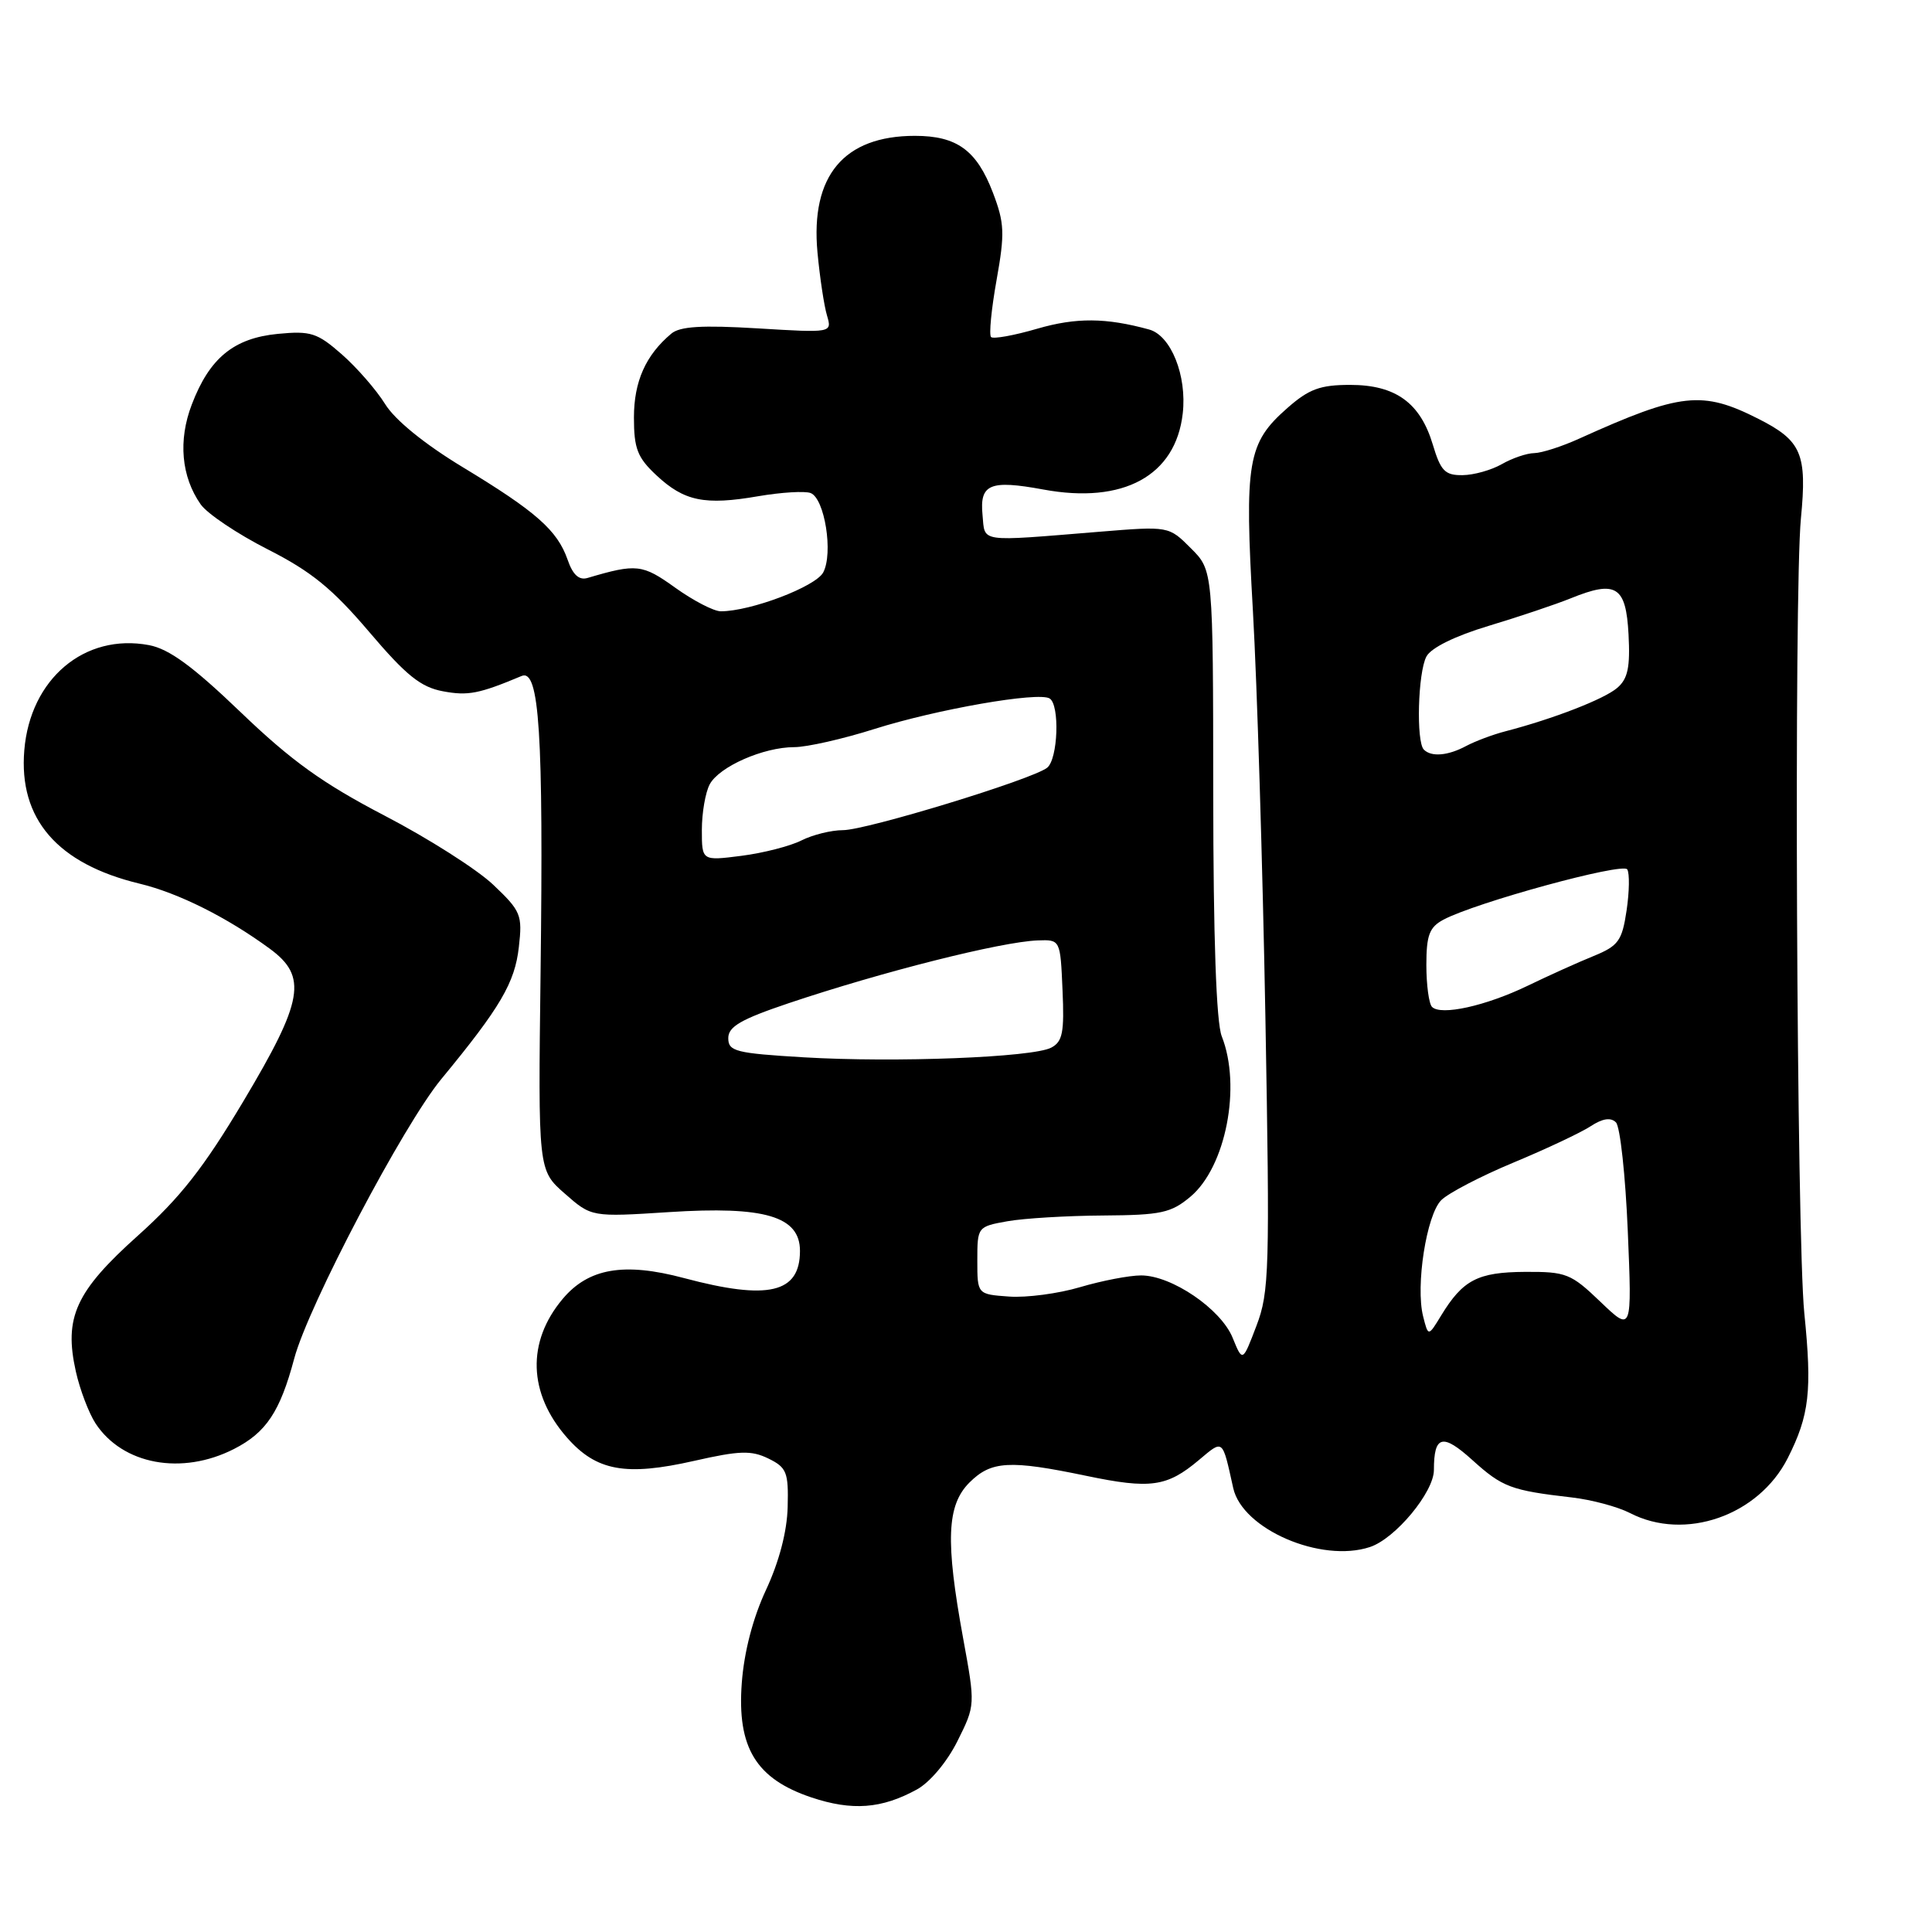 <?xml version="1.0" encoding="UTF-8" standalone="no"?>
<!DOCTYPE svg PUBLIC "-//W3C//DTD SVG 1.1//EN" "http://www.w3.org/Graphics/SVG/1.1/DTD/svg11.dtd" >
<svg xmlns="http://www.w3.org/2000/svg" xmlns:xlink="http://www.w3.org/1999/xlink" version="1.1" viewBox="0 0 256 256">
 <g >
 <path fill="currentColor"
d=" M 121.50 237.11 C 123.23 236.16 125.50 233.45 126.87 230.70 C 129.24 225.94 129.24 225.94 127.62 217.08 C 125.26 204.18 125.45 199.46 128.45 196.45 C 131.34 193.57 133.75 193.43 143.96 195.56 C 152.45 197.33 154.63 197.02 158.85 193.47 C 162.13 190.72 161.94 190.57 163.41 197.18 C 164.62 202.63 175.05 207.13 181.52 204.99 C 184.89 203.88 190.00 197.72 190.00 194.78 C 190.00 190.18 191.14 189.89 195.09 193.46 C 199.08 197.07 200.22 197.49 208.27 198.42 C 210.89 198.72 214.35 199.65 215.97 200.48 C 223.25 204.25 233.01 200.85 236.88 193.22 C 239.76 187.52 240.12 184.31 239.08 174.00 C 238.06 163.90 237.69 78.49 238.63 68.70 C 239.46 60.13 238.72 58.40 233.02 55.51 C 225.55 51.72 222.73 52.03 209.30 58.10 C 207.00 59.15 204.30 60.02 203.30 60.04 C 202.31 60.05 200.38 60.71 199.00 61.50 C 197.62 62.29 195.28 62.95 193.79 62.96 C 191.48 62.99 190.90 62.41 189.86 58.93 C 188.20 53.37 184.92 51.00 178.90 51.00 C 174.94 51.00 173.44 51.55 170.60 54.05 C 165.29 58.71 164.88 61.12 166.02 81.00 C 166.57 90.62 167.31 114.79 167.67 134.69 C 168.27 168.32 168.19 171.22 166.48 175.69 C 164.65 180.50 164.65 180.50 163.33 177.26 C 161.77 173.44 155.25 169.00 151.20 169.00 C 149.64 169.00 146.01 169.70 143.13 170.55 C 140.25 171.41 136.00 171.97 133.70 171.80 C 129.50 171.50 129.50 171.50 129.50 167.02 C 129.50 162.57 129.53 162.53 133.50 161.82 C 135.70 161.43 141.40 161.09 146.17 161.06 C 153.86 161.01 155.18 160.72 157.75 158.56 C 162.43 154.62 164.51 143.95 161.89 137.32 C 161.16 135.48 160.77 124.26 160.76 105.04 C 160.74 75.58 160.74 75.58 157.80 72.65 C 154.87 69.71 154.87 69.71 145.68 70.46 C 129.47 71.78 130.54 71.93 130.19 68.24 C 129.79 64.14 131.17 63.56 138.23 64.86 C 148.85 66.83 155.79 63.04 156.72 54.78 C 157.29 49.77 155.16 44.45 152.26 43.66 C 146.54 42.09 142.61 42.06 137.46 43.55 C 134.38 44.45 131.61 44.95 131.32 44.66 C 131.03 44.37 131.36 40.97 132.05 37.11 C 133.16 30.90 133.10 29.56 131.57 25.54 C 129.42 19.91 126.80 18.00 121.23 18.00 C 111.81 18.00 107.38 23.30 108.32 33.44 C 108.63 36.77 109.20 40.54 109.58 41.80 C 110.26 44.11 110.26 44.11 100.38 43.51 C 93.03 43.07 90.10 43.24 88.95 44.21 C 85.56 47.05 84.00 50.55 84.00 55.32 C 84.00 59.44 84.46 60.63 86.98 62.98 C 90.66 66.42 93.38 66.98 100.48 65.75 C 103.53 65.23 106.65 65.04 107.41 65.33 C 109.28 66.05 110.43 73.32 109.08 75.85 C 108.07 77.74 99.48 81.00 95.51 81.00 C 94.58 81.00 91.87 79.59 89.48 77.88 C 85.12 74.75 84.35 74.66 77.86 76.58 C 76.73 76.92 75.90 76.17 75.21 74.16 C 73.85 70.27 71.03 67.78 61.31 61.90 C 56.24 58.83 52.33 55.65 51.03 53.54 C 49.87 51.67 47.29 48.71 45.30 46.96 C 42.04 44.10 41.18 43.82 36.81 44.24 C 30.97 44.81 27.76 47.44 25.41 53.61 C 23.59 58.36 24.02 63.16 26.59 66.83 C 27.46 68.07 31.46 70.75 35.47 72.79 C 41.25 75.72 44.05 78.01 48.90 83.71 C 53.82 89.50 55.74 91.05 58.70 91.60 C 62.01 92.22 63.47 91.94 69.12 89.57 C 71.47 88.58 72.02 97.21 71.63 128.78 C 71.30 155.06 71.30 155.06 74.84 158.16 C 78.38 161.27 78.38 161.27 88.65 160.61 C 101.34 159.79 106.00 161.17 106.00 165.75 C 106.00 171.35 101.81 172.33 90.63 169.35 C 82.69 167.23 77.98 168.04 74.56 172.11 C 69.77 177.80 69.98 184.63 75.13 190.49 C 79.02 194.92 82.91 195.63 91.99 193.57 C 97.99 192.21 99.55 192.16 101.81 193.26 C 104.24 194.45 104.49 195.07 104.37 199.68 C 104.29 202.93 103.24 206.93 101.51 210.65 C 99.77 214.37 98.60 218.86 98.29 223.00 C 97.65 231.57 100.17 235.70 107.52 238.17 C 112.92 239.97 116.82 239.68 121.50 237.11 Z  M 31.02 191.99 C 35.27 189.82 37.11 187.06 38.99 180.00 C 40.87 172.98 53.44 149.10 58.46 143.00 C 66.31 133.48 68.22 130.22 68.75 125.49 C 69.24 121.22 69.03 120.72 65.34 117.22 C 63.17 115.17 56.70 111.06 50.95 108.07 C 42.79 103.82 38.62 100.83 31.91 94.39 C 25.53 88.27 22.40 85.98 19.73 85.48 C 11.20 83.88 4.00 89.96 3.22 99.41 C 2.46 108.52 7.60 114.46 18.50 117.09 C 23.65 118.33 30.06 121.54 35.75 125.71 C 40.77 129.40 40.23 132.55 32.25 145.92 C 27.00 154.72 23.89 158.69 18.27 163.73 C 10.01 171.13 8.45 174.57 10.05 181.73 C 10.59 184.15 11.77 187.24 12.66 188.61 C 16.25 194.08 24.09 195.53 31.02 191.99 Z  M 188.57 174.42 C 187.55 170.38 189.02 160.98 190.97 159.03 C 191.91 158.09 196.23 155.84 200.56 154.04 C 204.89 152.24 209.49 150.07 210.77 149.23 C 212.35 148.20 213.43 148.03 214.12 148.72 C 214.68 149.28 215.38 155.76 215.69 163.12 C 216.25 176.50 216.25 176.50 212.07 172.50 C 208.16 168.75 207.53 168.50 202.06 168.53 C 195.81 168.57 193.84 169.59 190.96 174.31 C 189.25 177.12 189.25 177.12 188.57 174.42 Z  M 106.50 140.10 C 97.48 139.56 96.50 139.31 96.50 137.56 C 96.50 136.03 98.18 135.06 104.50 132.93 C 116.85 128.78 132.64 124.79 137.50 124.61 C 140.50 124.50 140.50 124.50 140.79 131.19 C 141.04 136.80 140.80 138.03 139.29 138.82 C 136.83 140.11 118.63 140.82 106.50 140.10 Z  M 189.75 133.42 C 189.34 133.01 189.00 130.51 189.00 127.87 C 189.00 123.92 189.40 122.86 191.25 121.87 C 195.50 119.59 215.04 114.25 215.62 115.20 C 215.94 115.72 215.90 118.17 215.53 120.65 C 214.93 124.66 214.45 125.33 211.18 126.67 C 209.15 127.49 205.21 129.27 202.42 130.62 C 196.86 133.30 190.93 134.61 189.75 133.42 Z  M 93.00 109.97 C 93.00 107.71 93.47 105.00 94.04 103.93 C 95.30 101.58 101.16 99.00 105.25 99.00 C 106.90 99.00 111.69 97.92 115.88 96.59 C 124.14 93.98 137.60 91.63 139.08 92.55 C 140.45 93.40 140.19 100.60 138.75 101.73 C 136.77 103.29 114.79 110.00 111.70 110.00 C 110.16 110.00 107.69 110.61 106.20 111.36 C 104.72 112.11 101.14 113.03 98.25 113.40 C 93.00 114.07 93.00 114.07 93.00 109.97 Z  M 188.67 99.33 C 187.63 98.30 187.88 89.09 189.01 86.99 C 189.62 85.84 192.80 84.27 197.26 82.93 C 201.24 81.73 206.13 80.09 208.13 79.28 C 214.14 76.84 215.45 77.66 215.79 84.06 C 216.02 88.41 215.70 89.95 214.29 91.15 C 212.57 92.63 205.86 95.24 199.48 96.90 C 197.81 97.33 195.48 98.21 194.29 98.84 C 191.87 100.14 189.67 100.33 188.67 99.33 Z "/>
</g>
</svg>